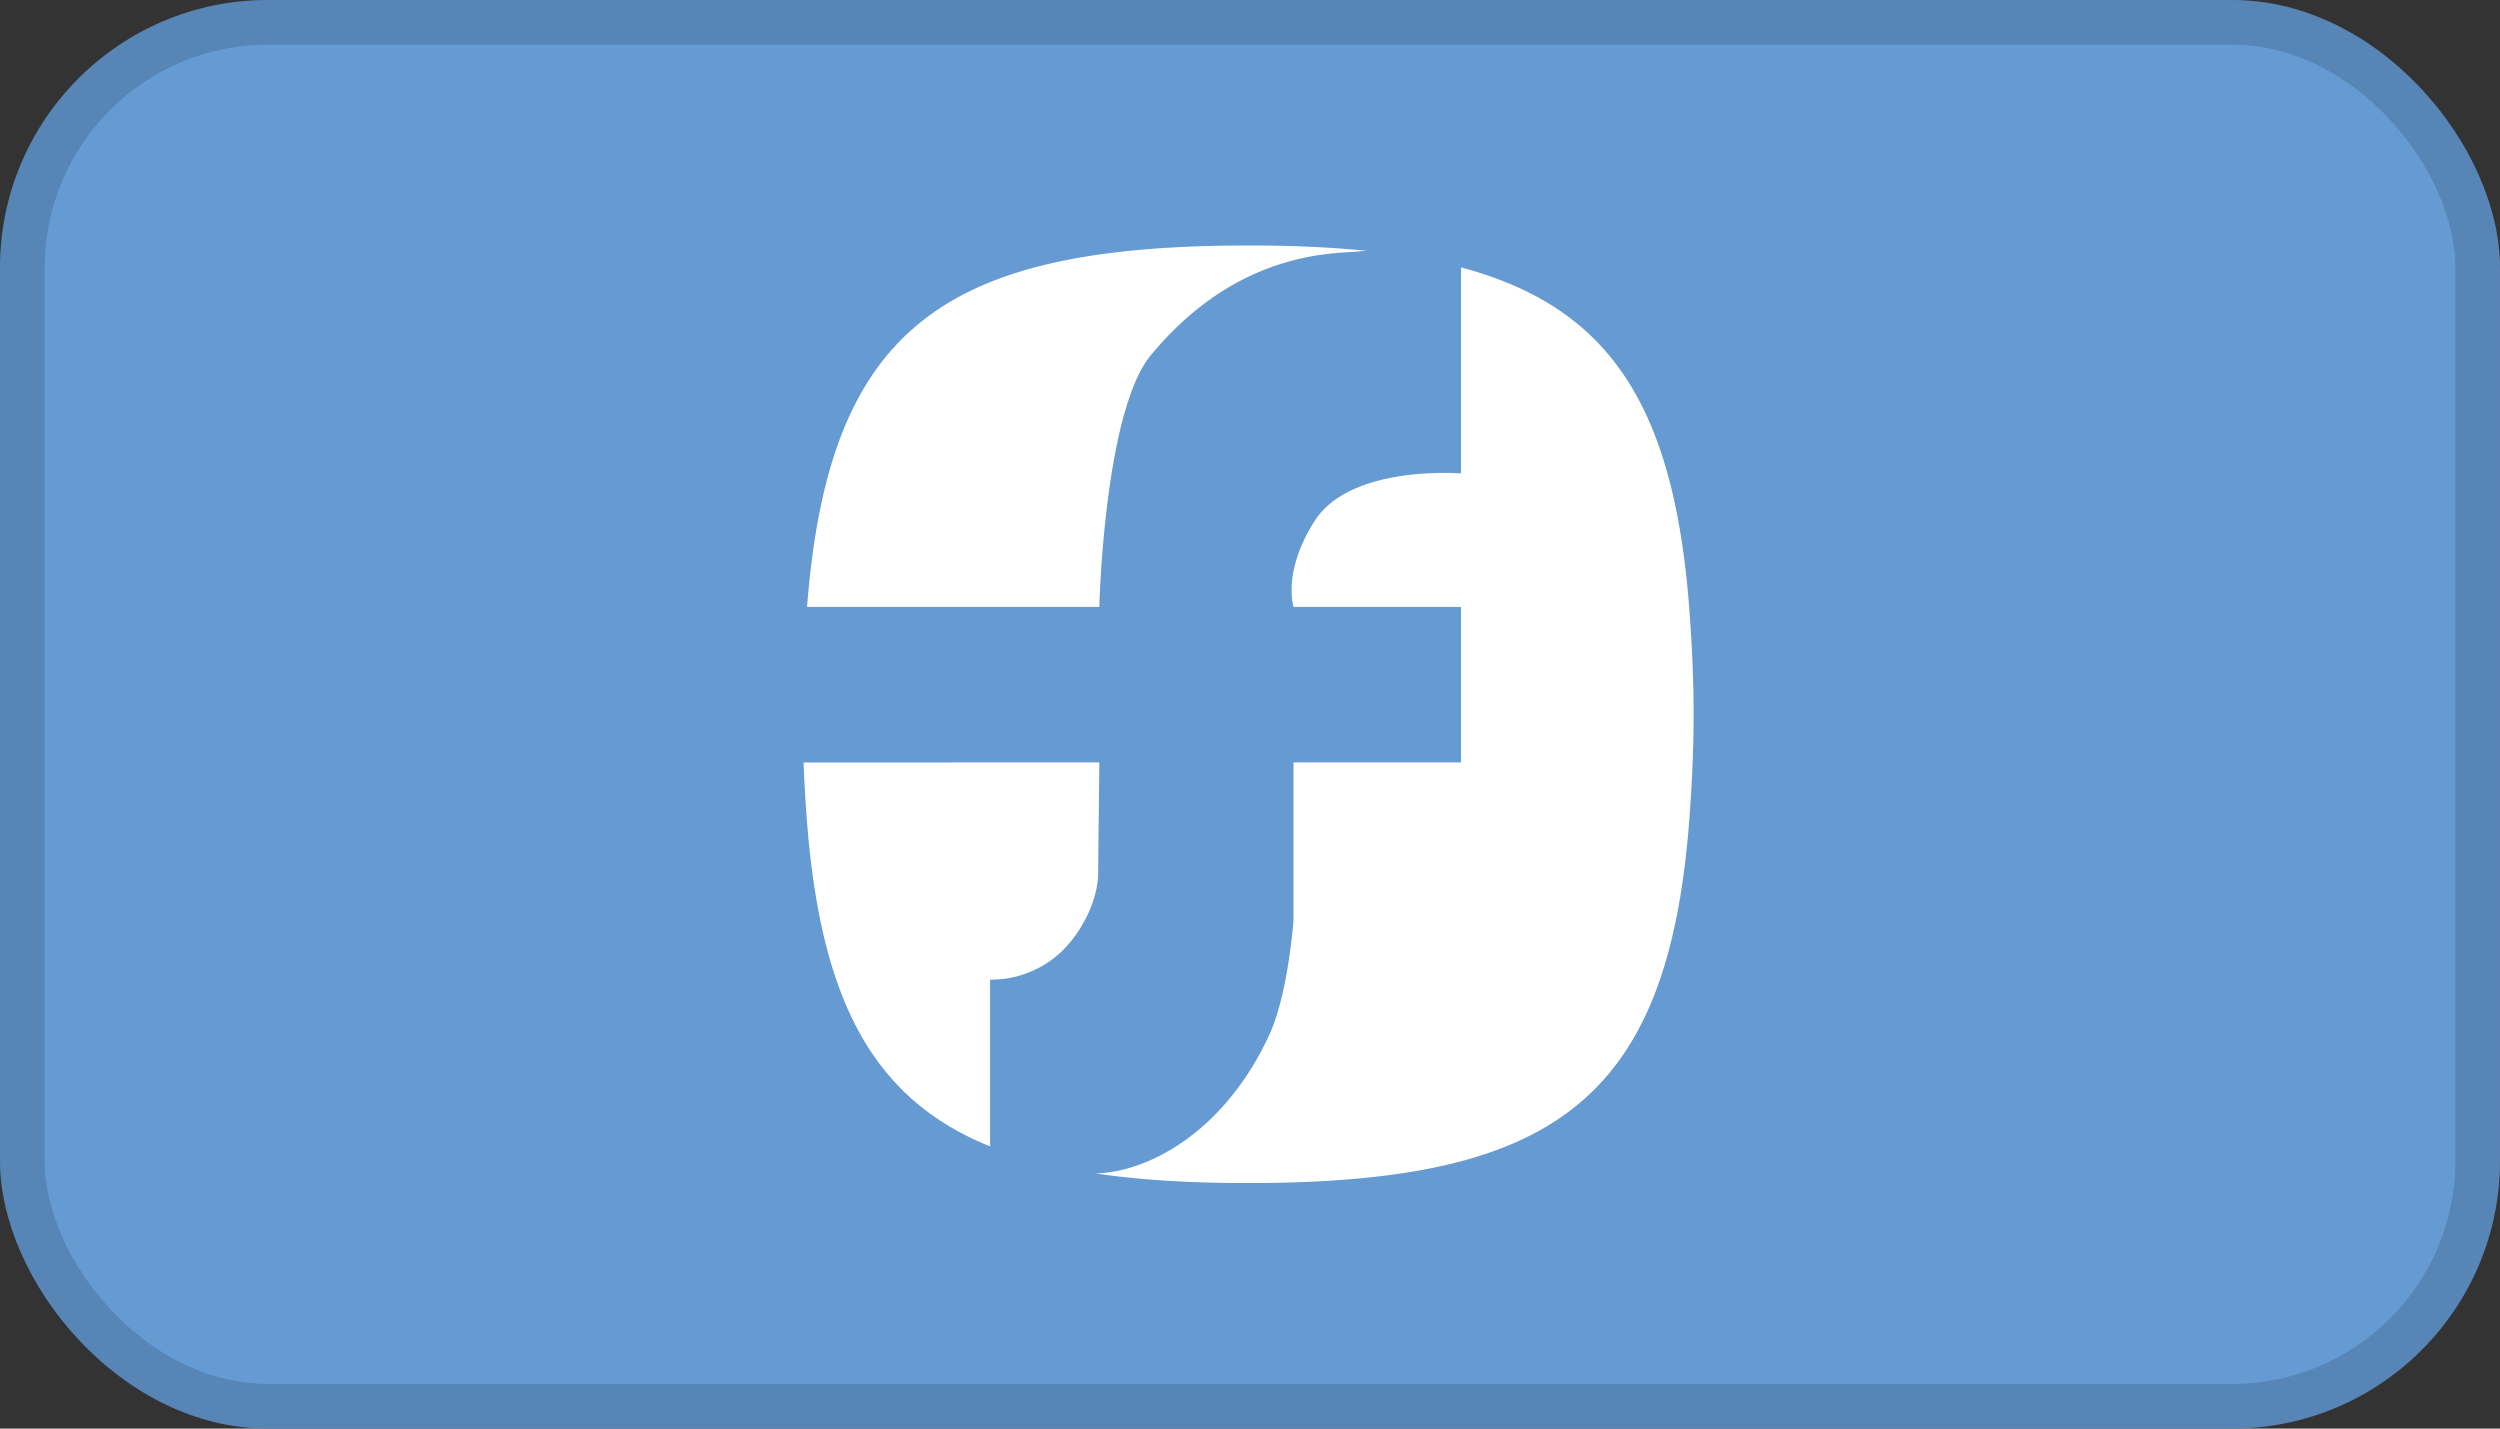 <!--

Sourced from The Wolf Kit https://figma.com/community/file/1203393186896008602
Licensed as CC BY 4.0

https://feathericons.dev/forbrugsforeningen-1

-->
<svg class="feather feather-Forbrugsforeningen1" xmlns="http://www.w3.org/2000/svg" viewBox="0 0 56 32" width="56" height="32" fill="none">
  <rect x="0" y="0" width="56" height="32" fill="#333333" stroke="none"/>
  <rect fill="#659AD2" height="32" rx="6" width="56" />
  <path d="M18.078 13.595c.478-6.157 2.98-8.02 9.495-8.094l.296-.001h.473c.826.01 1.586.049 2.287.12a2.048 2.048 0 0 0-.159.01c-.052.005-.118.009-.195.014-.771.045-2.715.161-4.494 2.31-1.052 1.271-1.156 5.641-1.156 5.641h-6.547ZM23.987 21.087a2.29 2.29 0 0 1-1.808.857v3.736c-2.618-1.057-3.798-3.26-4.106-7.324-.037-.49-.06-.92-.073-1.276l6.625-.003-.004.395c-.008.681-.023 2.005-.021 2.05.005.194-.044.855-.613 1.566ZM32.726 5.99c3.33.886 4.771 3.102 5.115 7.654.108 1.414.095 2.356.095 2.356s.013.942-.095 2.356c-.468 6.196-2.966 8.068-9.499 8.143h-.77c-1.133-.013-2.14-.081-3.041-.215h.011c.028 0 .055 0 .083-.003 1.182-.068 2.828-.98 3.807-3.1.428-.927.543-2.582.543-2.582v-3.522h3.751v-3.482h-3.75s-.003-.004-.004-.011v-.005c-.002-.002-.003-.005-.004-.009a.185.185 0 0 0-.004-.014l-.001-.011a.261.261 0 0 1-.01-.045v-.008a.666.666 0 0 1-.007-.042c-.002-.006-.002-.013-.003-.02v-.005l-.006-.052a.42.42 0 0 1-.002-.03v-.012a.948.948 0 0 1-.003-.05v-.127l.001-.014a1.12 1.12 0 0 1 .006-.1l.002-.017a1.93 1.93 0 0 1 .012-.104l.002-.01.001-.01a2.52 2.52 0 0 1 .023-.13c.064-.305.2-.68.472-1.104.732-1.14 2.81-1.085 3.209-1.064l.06.003h.006V5.99Z" fill="#fff" />
  <rect height="31" rx="5.5" stroke="#000" stroke-opacity=".14" width="55" x=".5" y=".5" />
</svg>
